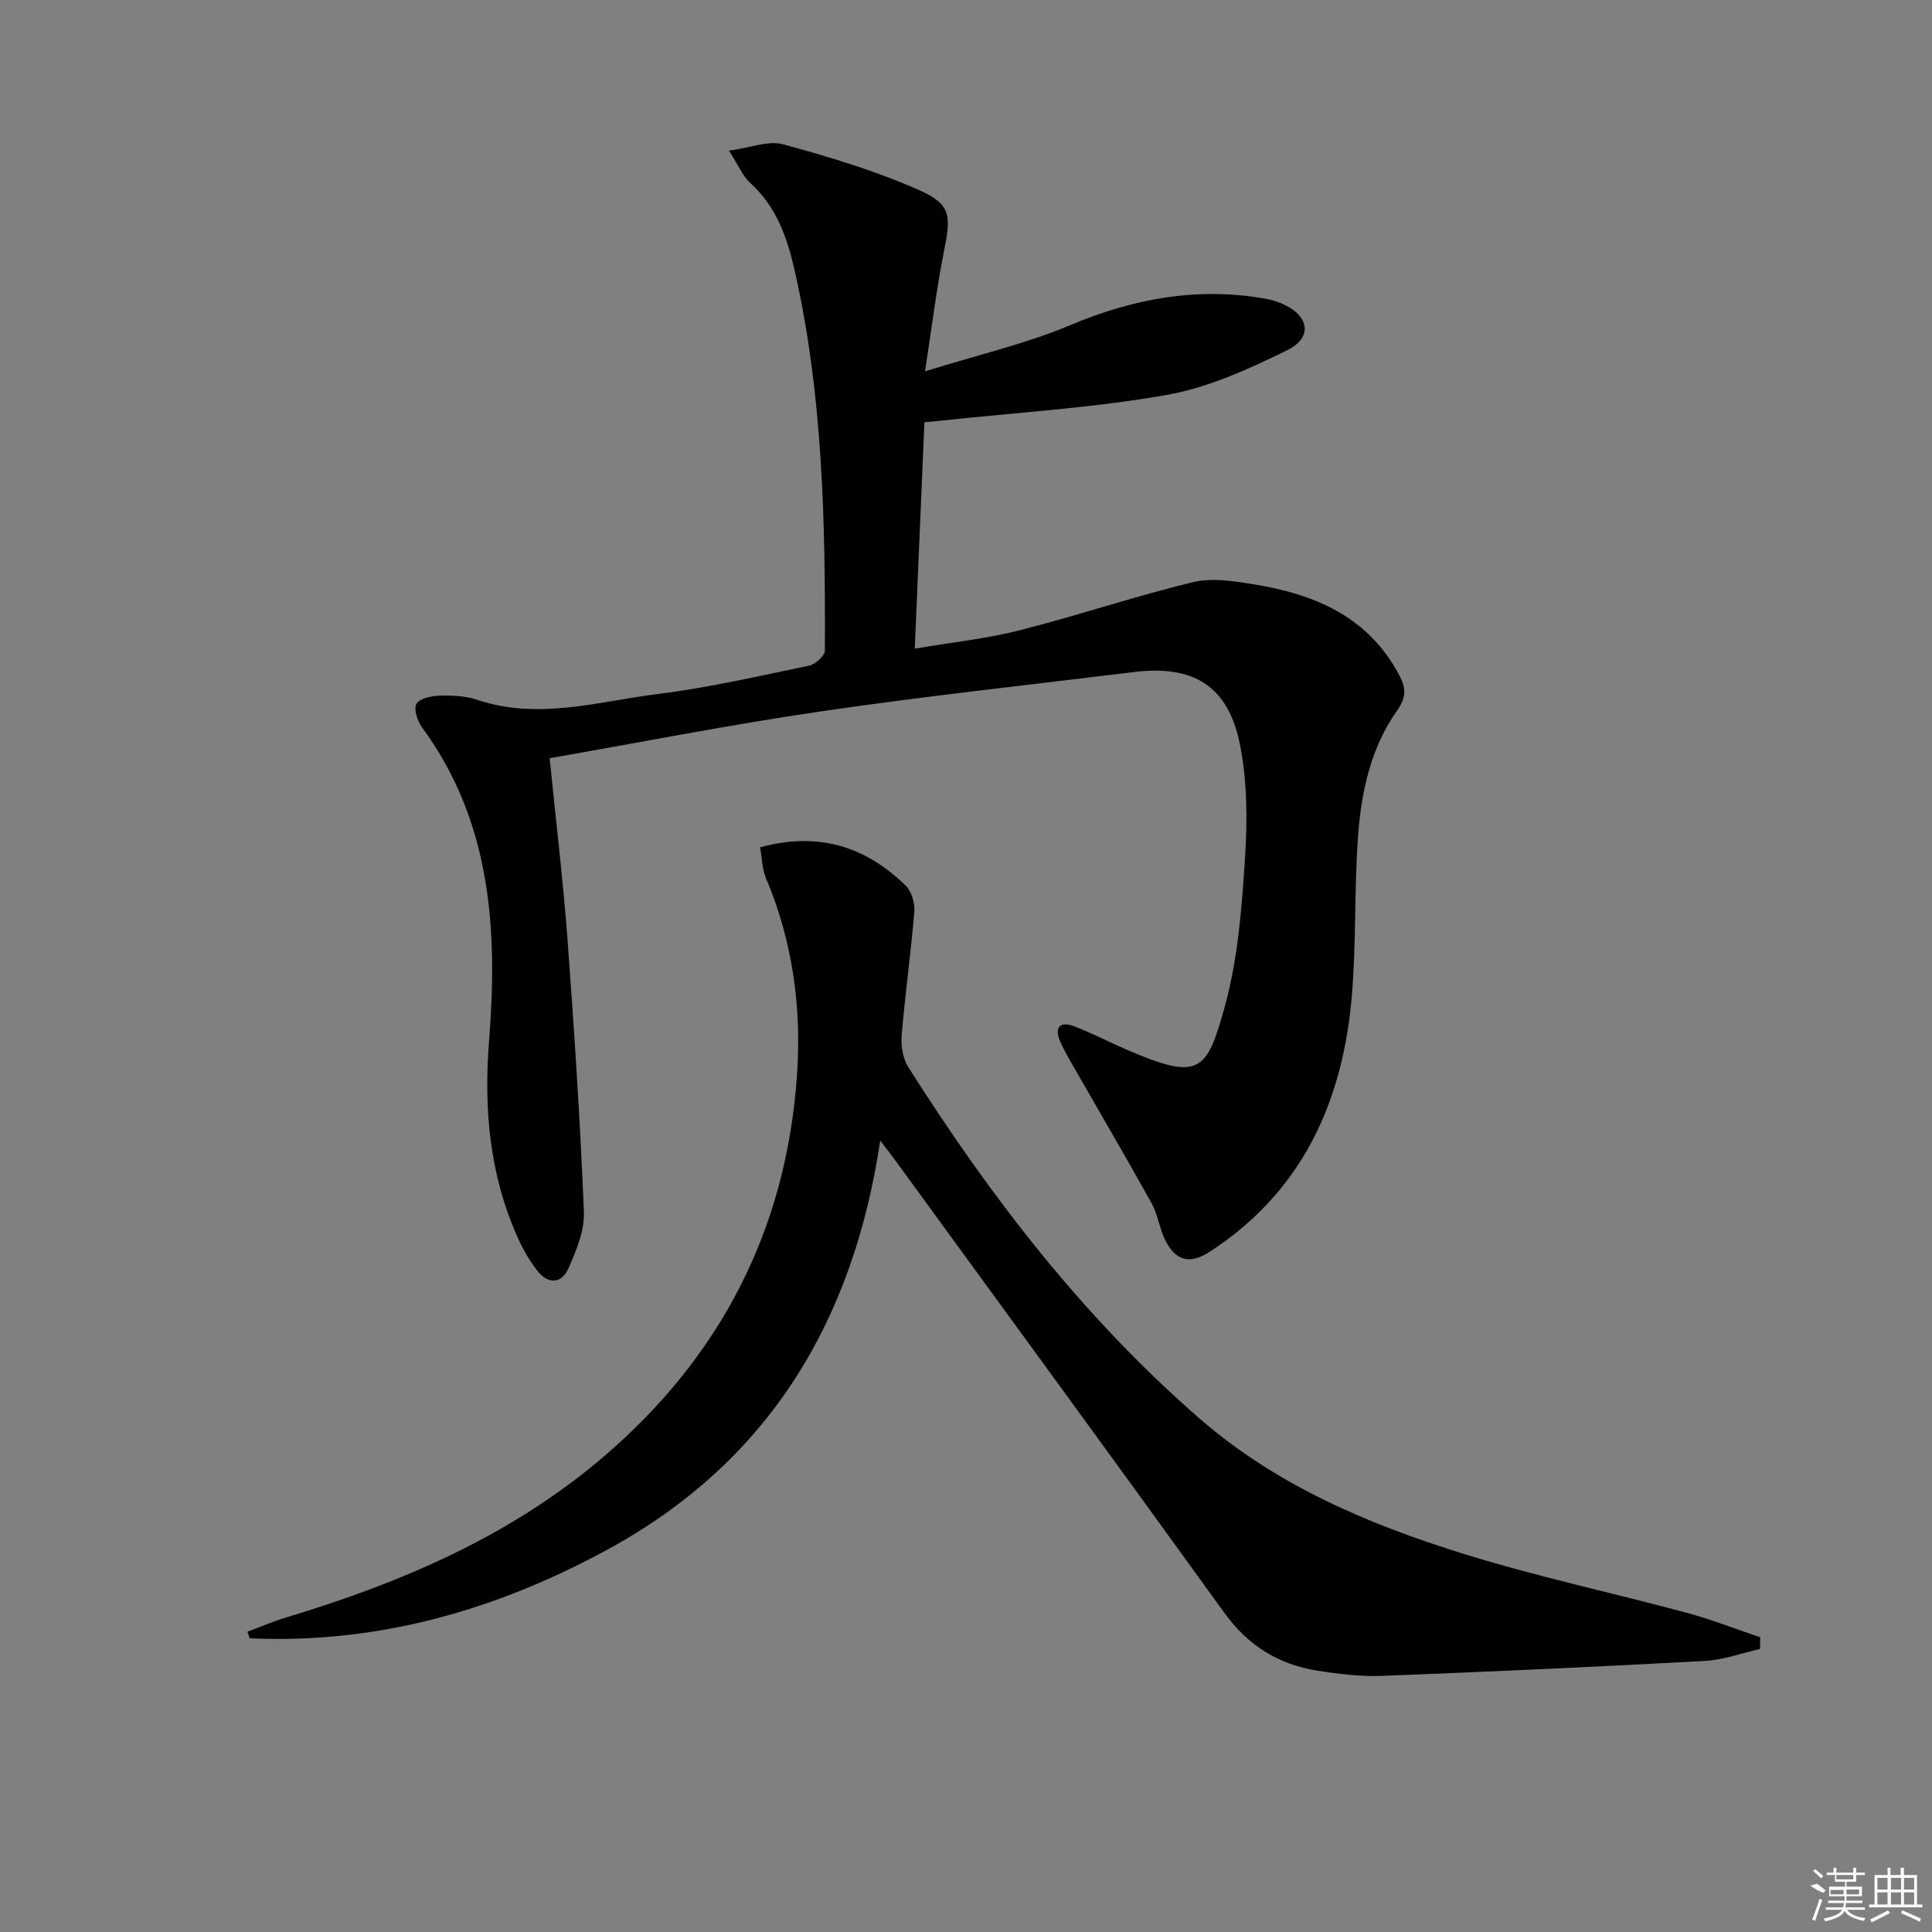 <svg enable-background="new 0 0 400 400" viewBox="0 0 400 400" xmlns="http://www.w3.org/2000/svg"><rect x="0" y="0" width="400" height="400" fill="#808080" stroke="none"/><path d="m113.8 156.98c1.33 13.25 2.8 25.46 3.71 37.7 1.39 18.72 2.62 37.47 3.38 56.22.16 3.9-1.6 8.07-3.24 11.79-1.36 3.07-4.18 3.25-6.34.48-1.62-2.08-2.99-4.42-4.07-6.83-5.89-13.05-7.1-26.69-5.98-40.91 1.8-22.87.48-45.27-13.87-64.82-.96-1.31-1.78-3.8-1.17-4.88.65-1.14 3.1-1.66 4.78-1.7 2.63-.07 5.42.05 7.88.88 12.63 4.23 24.99.31 37.35-1.23 10.52-1.31 20.91-3.71 31.31-5.87 1.29-.27 3.23-2.04 3.24-3.12.11-26.45-.38-52.89-6.29-78.85-1.52-6.68-3.77-13.08-9.14-17.93-1.53-1.38-2.37-3.53-4.43-6.72 4.44-.59 8.17-2.15 11.24-1.31 9.53 2.6 19.09 5.48 28.1 9.46 6.68 2.95 6.65 5.35 5.21 12.53-1.56 7.75-2.5 15.62-3.95 25.01 11-3.43 20.87-5.69 30.06-9.56 13.11-5.52 26.32-7.95 40.35-5.49 1.13.2 2.27.52 3.33.96 5.77 2.42 6.69 7.04 1.24 9.72-7.95 3.91-16.35 7.74-24.97 9.26-15.33 2.7-30.96 3.63-46.47 5.3-1.13.12-2.26.22-3.67.36-.66 15.43-1.31 30.64-2 46.87 7.6-1.3 14.8-2.05 21.74-3.81 12.02-3.05 23.81-7.05 35.87-9.96 3.99-.96 8.57-.2 12.76.48 12.59 2.05 23.65 6.77 30 18.89 1.35 2.57 1.41 4.51-.49 7.19-5.44 7.66-7.41 16.72-8.09 25.88-.81 10.94-.37 21.97-1.27 32.89-1.81 22.09-10.18 40.8-29.48 53.32-4.09 2.65-7.04 1.91-9.22-2.49-1.17-2.37-1.47-5.18-2.74-7.48-5.05-9.12-10.33-18.11-15.51-27.16-1.24-2.16-2.56-4.31-3.53-6.59-1.16-2.74.07-4.05 2.8-3.03 3.72 1.39 7.26 3.26 10.91 4.84 15.21 6.58 16.7 4.75 20.48-9.03 2.69-9.82 3.48-20.27 4.14-30.5.51-7.86.49-16.02-1.06-23.69-2.45-12.09-9.66-16.42-21.92-14.91-21.58 2.65-43.21 4.98-64.72 8.13-18.66 2.72-37.19 6.38-56.26 9.71z"/><path d="m182.24 236.15c-5.63 37.71-23.29 66.65-56.56 84.73-23.04 12.52-47.59 19.52-73.99 18.31-.15-.45-.3-.91-.46-1.36 2.69-1 5.34-2.15 8.09-2.98 23.91-7.21 46.6-16.92 65.77-33.36 24.13-20.69 37.67-46.89 39.91-78.73.99-14.11-.86-27.79-6.4-40.91-.79-1.88-.81-4.09-1.23-6.42 12.08-3.31 21.85-.18 30.15 7.94 1.21 1.18 1.92 3.58 1.78 5.33-.7 8.58-1.91 17.13-2.62 25.71-.18 2.15.26 4.77 1.39 6.56 16.99 26.82 36.23 51.81 60.32 72.75 15.9 13.82 34.9 21.86 54.65 27.99 15.19 4.72 30.8 8.06 46.17 12.2 5.16 1.39 10.15 3.36 15.22 5.07-.01.81-.02 1.62-.03 2.43-3.82.86-7.62 2.26-11.48 2.47-22.25 1.21-44.51 2.24-66.78 3.09-4.45.17-8.98-.38-13.39-1.08-8.06-1.26-14.39-5.22-19.29-12.01-22.68-31.43-45.57-62.71-68.39-94.03-.73-1.01-1.53-2-2.83-3.7z"/><g fill="#fafafa"><path d="m374.8 390.4 1.4-.4c.7.5 1.3 1 1.8 1.4l-.5.5c-1.5-.6-2.1-1.1-2.7-1.5zm1 7.3-.6-.3c.5-1.4 1.1-2.8 1.5-4.3.2.1.4.2.6.3-.5 1.3-1 2.8-1.5 4.3zm-.4-10.3.4-.4c.4.3 1 .8 1.7 1.4l-.5.5c-.4-.5-1-1-1.6-1.5zm2.5.3h1.7v-1h.6v1h3.5v-1h.6v1h1.8v.5h-1.8v1.4h-2v1h3.2v2h-3.2v.9h3.3v.5h-3.4c0 .3-.1.6-.1.9h4v.5h-3.7c.7.9 1.9 1.5 3.8 1.7-.1.2-.2.4-.3.6-2.1-.4-3.5-1.1-4-2.1-.4 1-1.8 1.7-4 2.2-.1-.2-.2-.4-.3-.6 2.1-.4 3.4-1 3.8-1.8h-3.4v-.5h3.6c.1-.3.1-.6.2-.9h-3.3v-.5h3.4c0-.3 0-.6 0-.9h-3.2v-2h3.3v-1h-2.1v-1.4h-1.7v-.5zm1.1 3.5v1h2.7c0-.3 0-.4 0-.4 0-.1 0-.2 0-.2 0-.1 0-.2 0-.3h-2.7zm1.2-3v.9h3.5v-.9zm4.7 3h-2.6v.6.4h2.6z"/><path d="m393.6 386.7h.6v1.5h2.7v6.1h1.1v.6h-11v-.6h1.1v-6.1h2.7v-1.5h.6v1.5h2.1v-1.5zm-2.7 8.8.4.6c-1.2.6-2.5 1.3-3.8 1.9-.1-.2-.2-.4-.3-.6 1.2-.6 2.5-1.2 3.7-1.9zm-2.2-6.7v2.4h2.1v-2.4zm0 3v2.5h2.1v-2.5zm2.8-3v2.4h2.1v-2.4zm0 3v2.5h2.1v-2.5zm6 6.1c-1.4-.7-2.7-1.3-3.9-1.8l.2-.6c1.5.6 2.7 1.2 3.9 1.7zm-1.2-9.1h-2.1v2.4h2.1zm-2.1 3v2.5h2.1v-2.5z"/></g></svg>